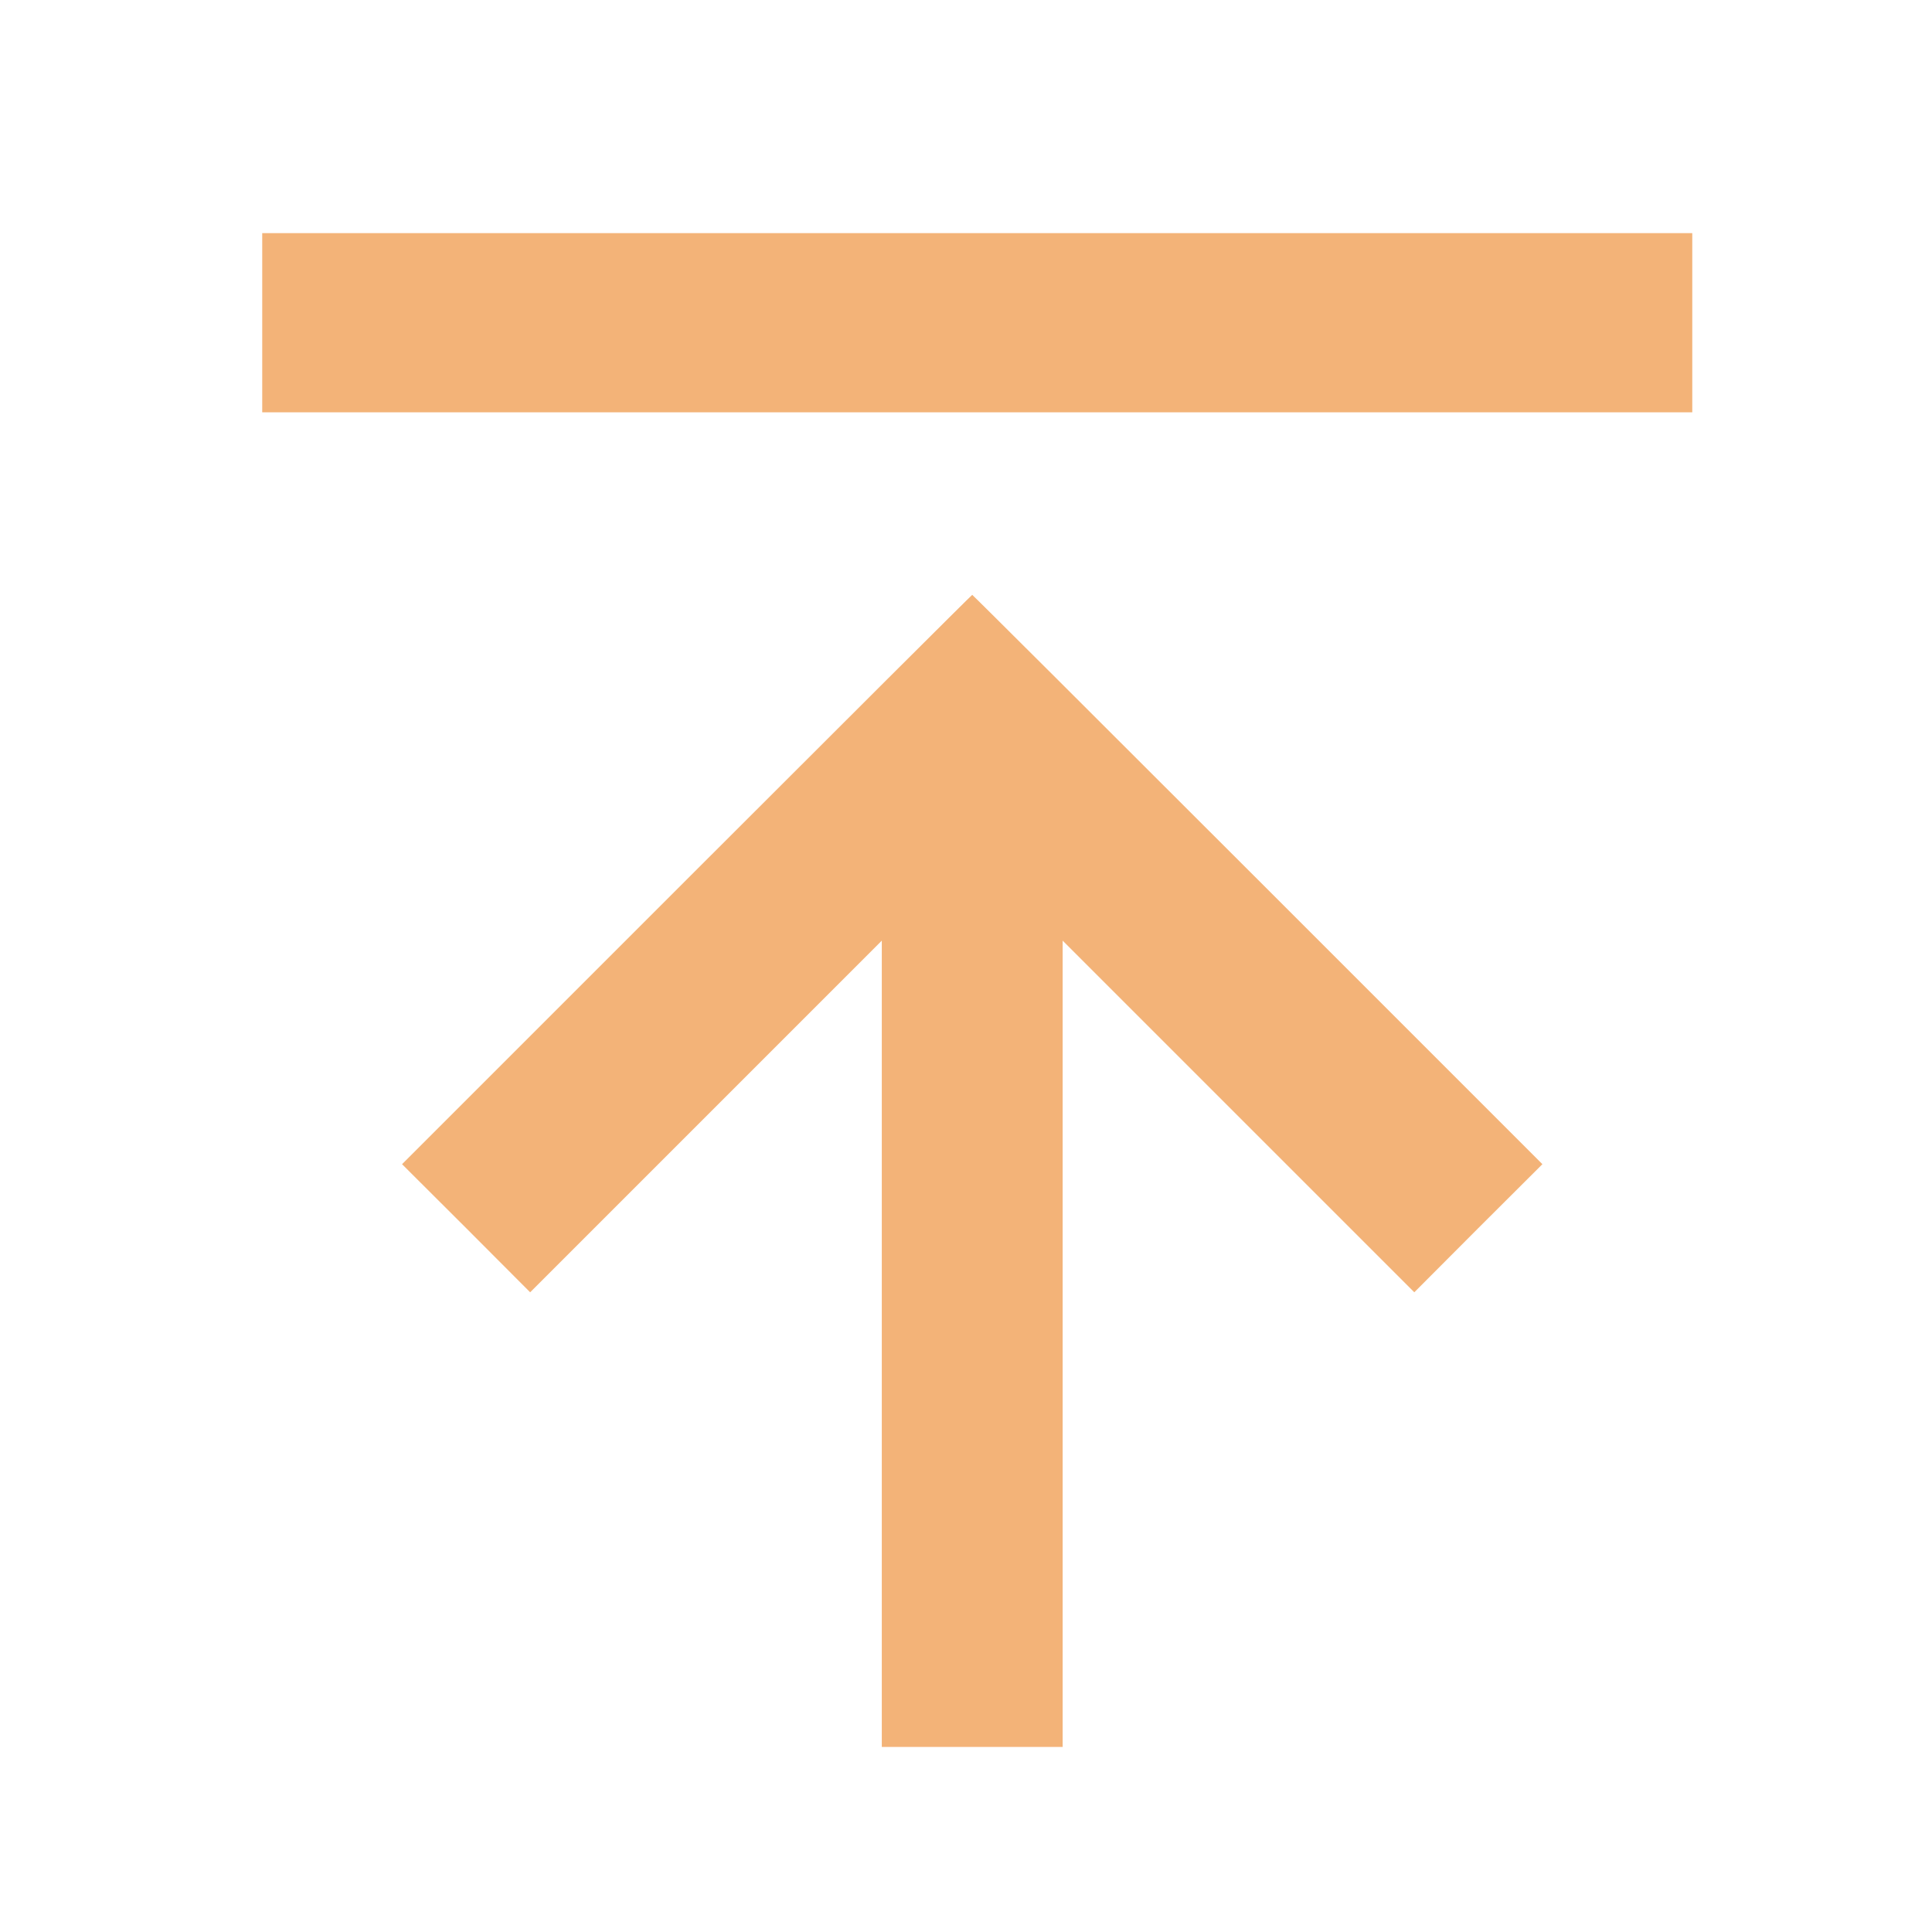 <svg id="SvgjsSvg1001" width="288" height="288" xmlns="http://www.w3.org/2000/svg" version="1.1" xmlns:xlink="http://www.w3.org/1999/xlink" xmlns:svgjs="http://svgjs.com/svgjs"><defs id="SvgjsDefs1002"></defs><g id="SvgjsG1008" transform="matrix(0.917,0,0,0.917,12.131,12.29)"><svg xmlns="http://www.w3.org/2000/svg" width="288" height="288" version="1.0" viewBox="0 0 1058 1004"><g transform="matrix(.1 0 0 -.1 0 1004)" fill="#f3b378" class="color000 svgShape"><path d="M1080 8875l0-535 4270 0 4270 0 0 535 0 535-4270 0-4270 0 0-535zM3615 5550l-1700-1700 383-382 382-383 1050 1050 1050 1050 0-2408 0-2407 540 0 540 0 0 2407 0 2408 1050-1050 1050-1050 382 383 383 382-1700 1700c-935 935-1702 1700-1705 1700-3 0-770-765-1705-1700z" fill="#f3b378" class="color000 svgShape"></path></g></svg></g></svg>